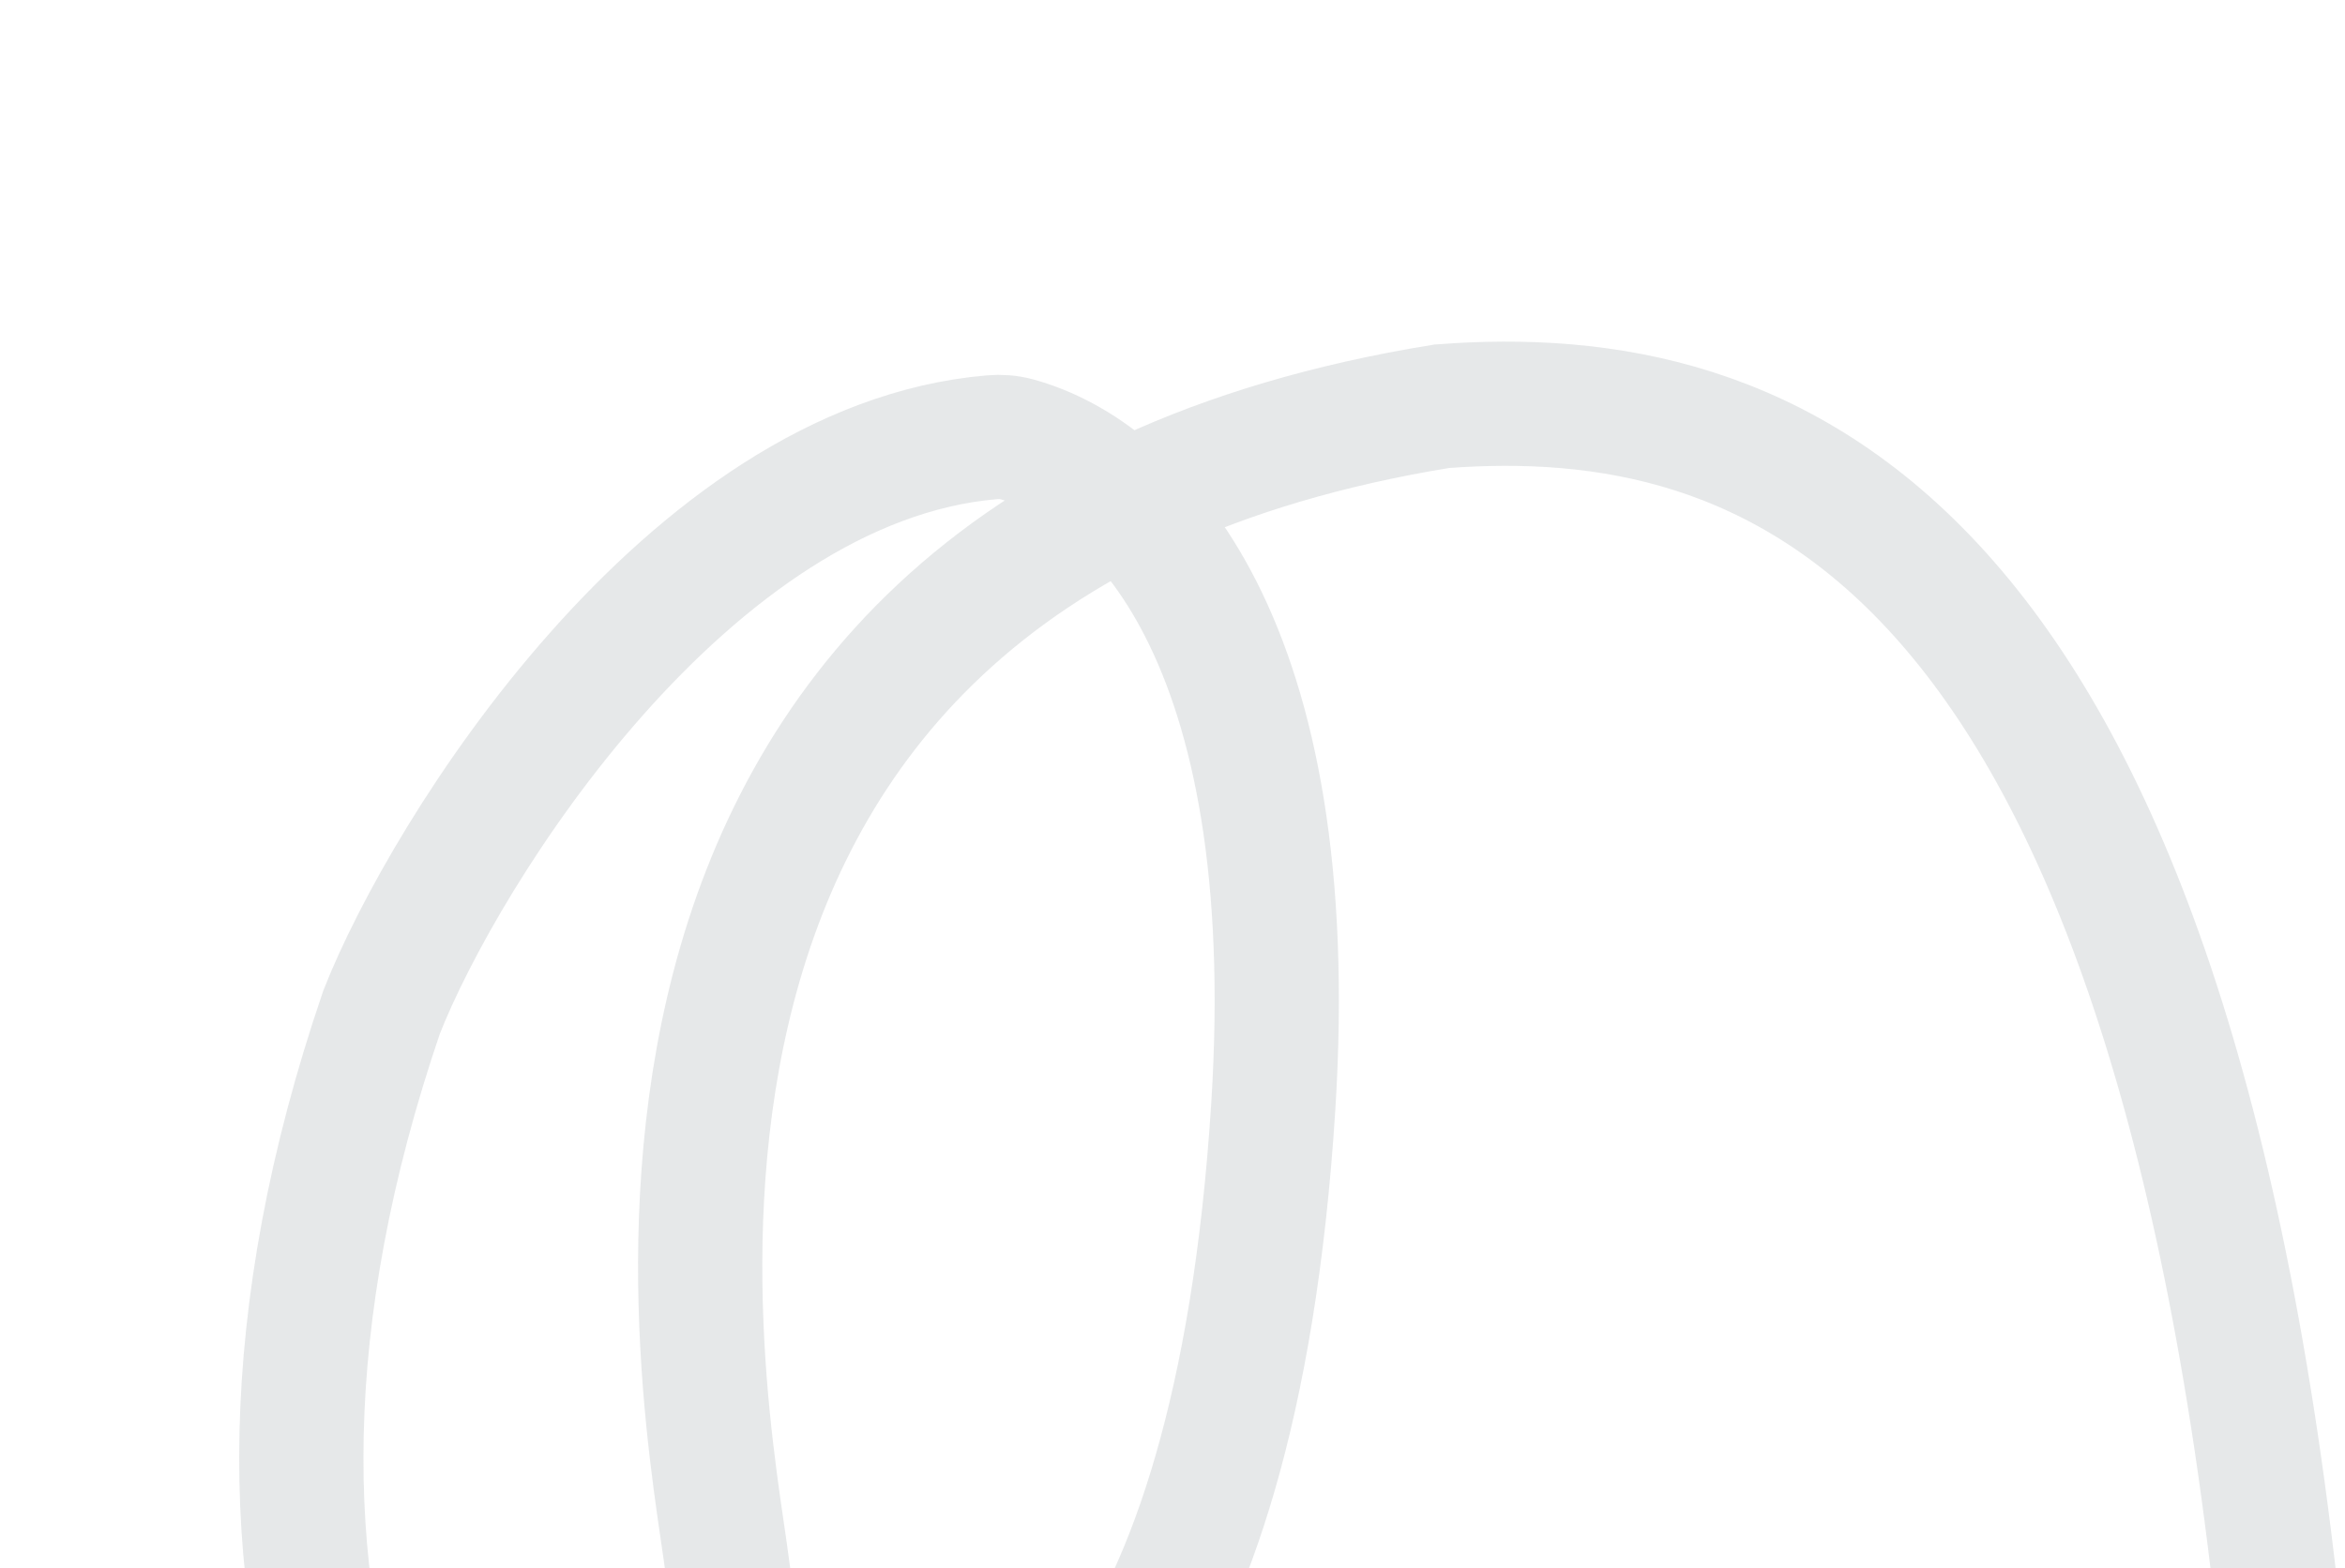 <svg width="453" height="303" viewBox="0 0 453 303" fill="none" xmlns="http://www.w3.org/2000/svg">
<g clip-path="url(#clip0_14_38895)">
<path d="M330.459 418.692C301.123 429.567 196.078 462.959 137.236 427.964C78.155 392.825 33.261 314.115 73.711 195.571C85.851 164.669 132.758 89.466 191.656 84.485C193.25 84.35 194.862 84.458 196.406 84.878C219.575 91.185 251.721 123.317 245.962 213.901C238.517 331 195.635 350.141 182.147 349.463C160.705 348.386 143.948 330.811 140.511 302.812C136.982 274.061 101.304 107.217 278.513 78.497C341.241 73.701 418.345 100.67 440.626 316.841" stroke="#2C4143" stroke-opacity="0.12" stroke-width="24"/>
</g>
<defs>
<clipPath id="clip0_14_38895">
<rect width="453" height="303" fill="white"/>
</clipPath>
</defs>
</svg>
